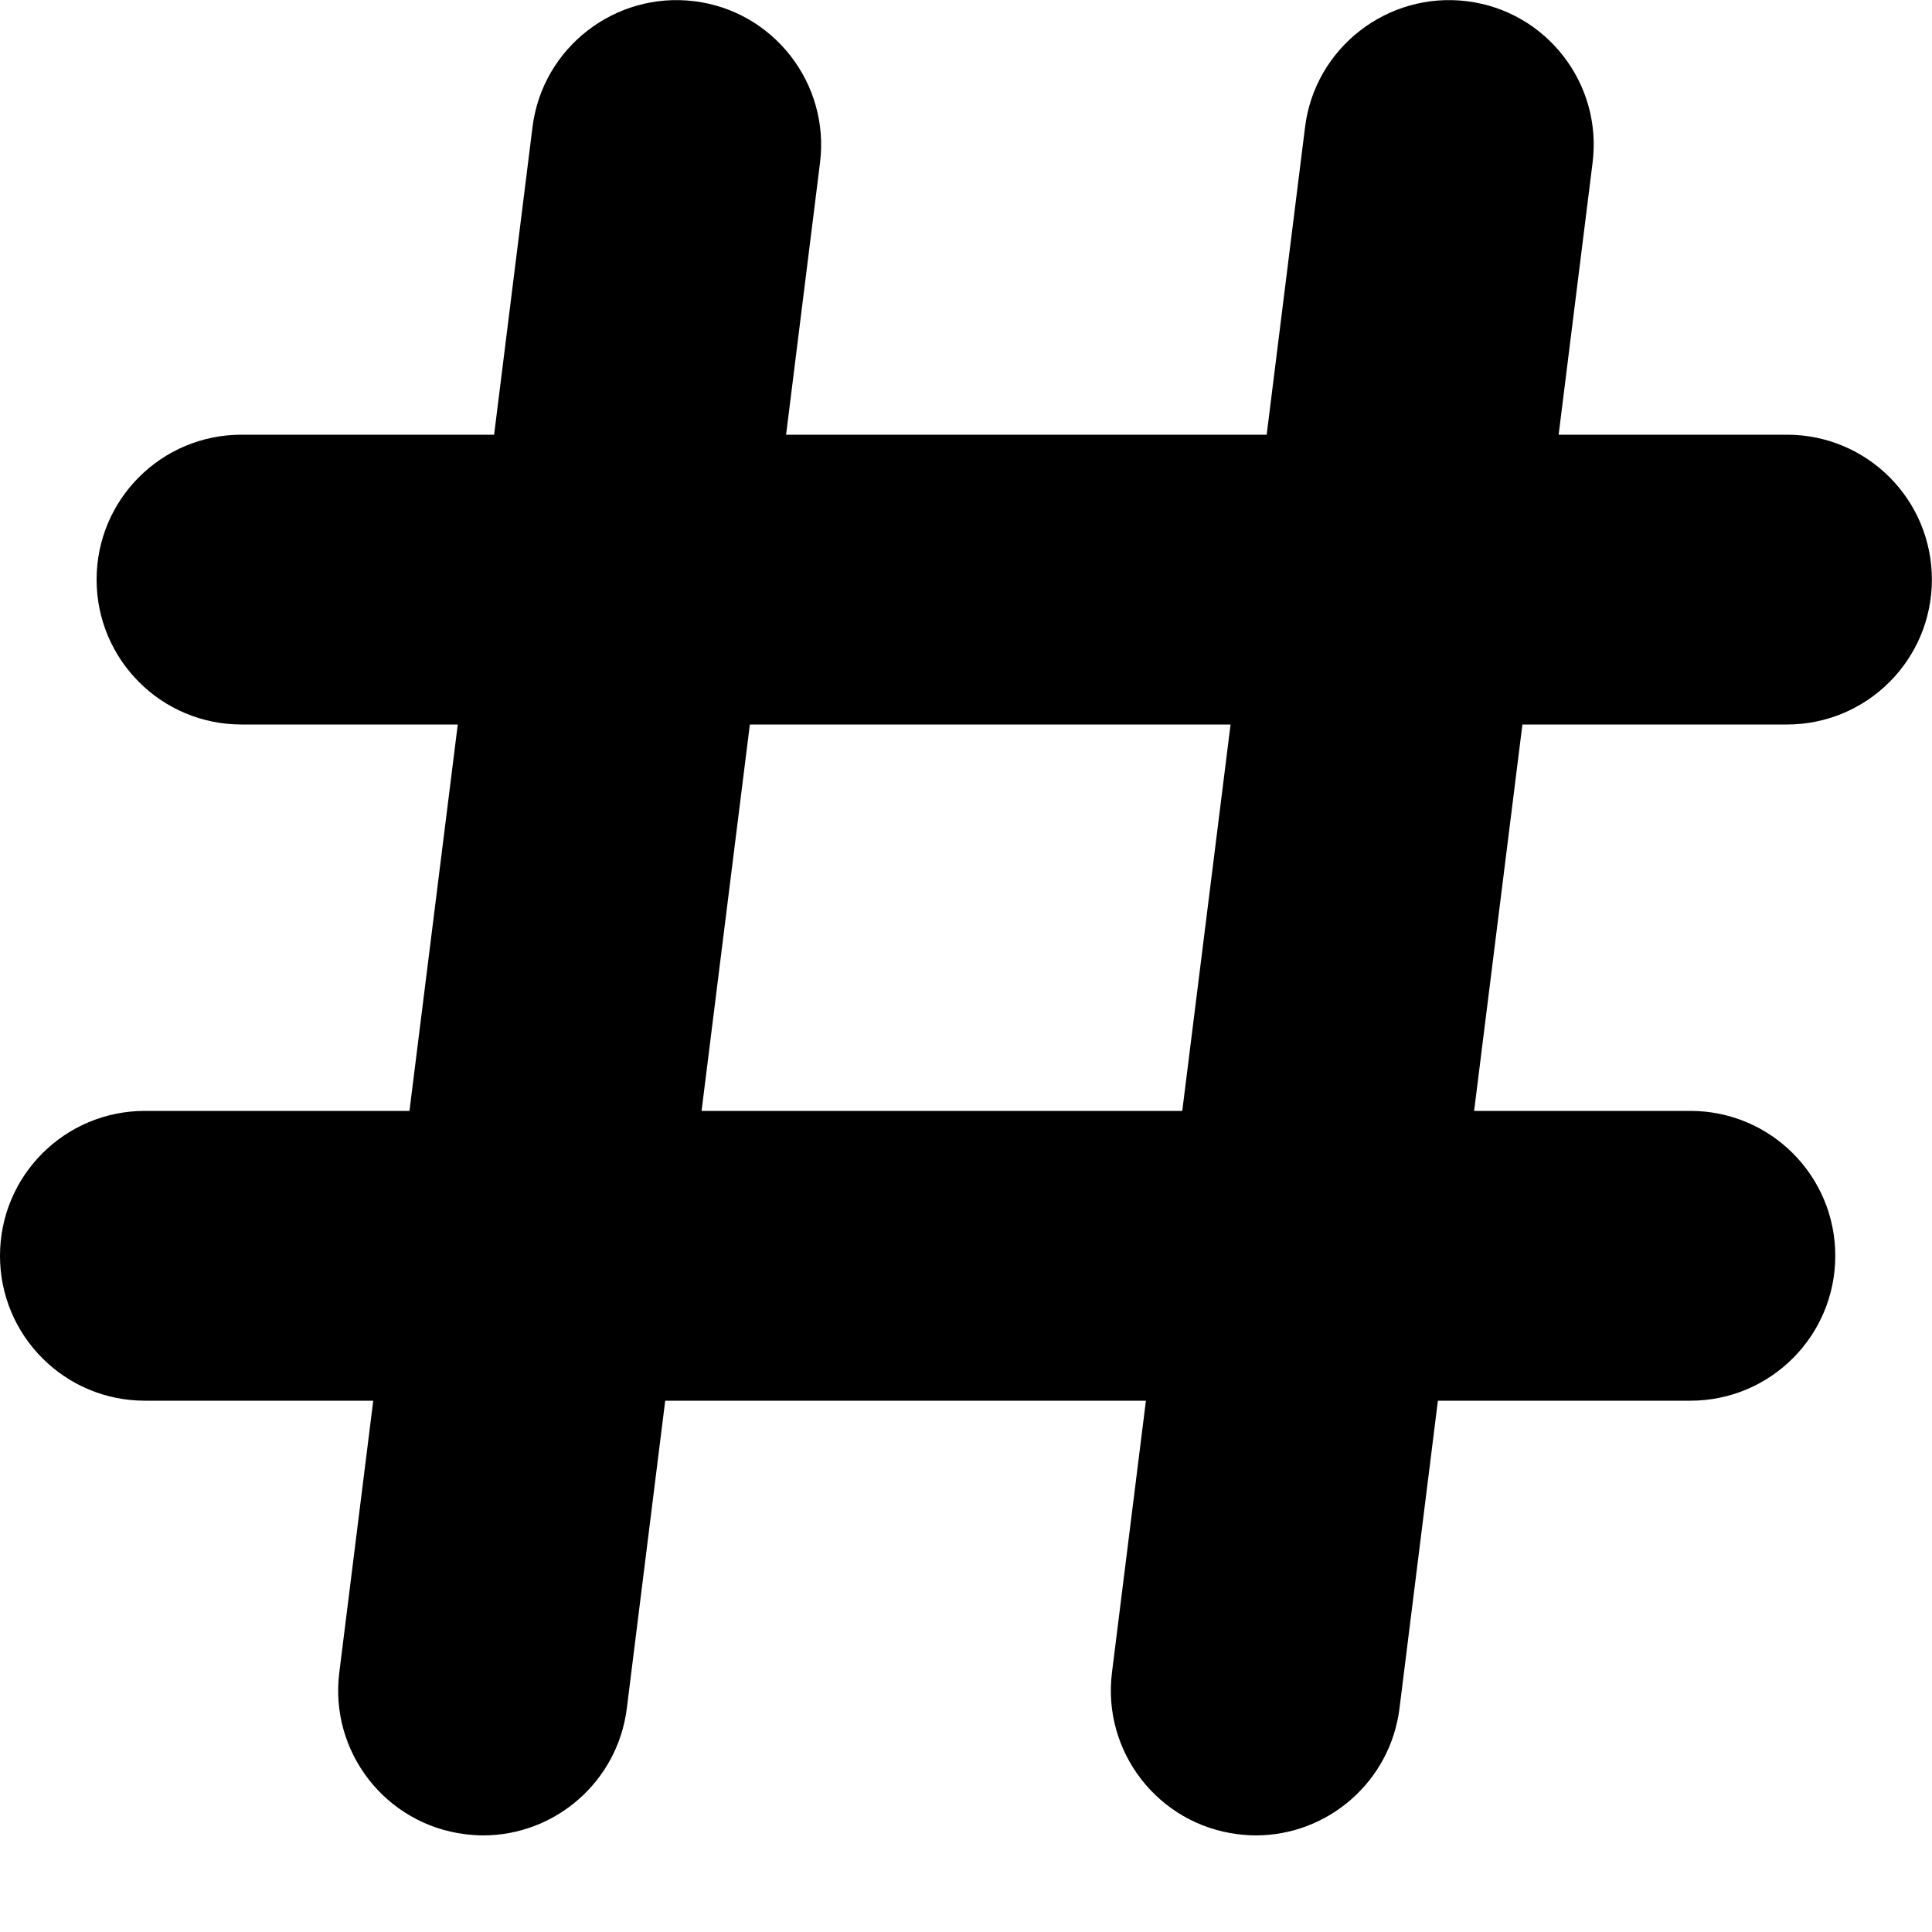 <svg xmlns="http://www.w3.org/2000/svg" width="16" height="16" viewBox="0 0 16 16">
    <g fill="none" fill-rule="evenodd">
        <path fill="#000" d="M14.799 6c.663 0 1.2-.537 1.2-1.2 0-.664-.537-1.2-1.2-1.2h-1.891l.281-2.252C13.272.691 12.805.091 12.148.01c-.655-.081-1.258.384-1.34 1.042L10.49 3.6H6.51l.281-2.252C6.873.691 6.406.091 5.75.01c-.655-.081-1.258.384-1.34 1.042L4.092 3.6H2c-.663 0-1.2.536-1.2 1.2C.8 5.463 1.337 6 2 6h1.791l-.4 3.2H1.2c-.663 0-1.2.536-1.2 1.2 0 .663.537 1.2 1.2 1.2h1.891l-.281 2.25c-.083.658.384 1.258 1.041 1.34.05.006.101.01.15.01.597 0 1.114-.445 1.19-1.052l.318-2.548H9.49l-.281 2.25c-.083.658.384 1.258 1.041 1.34.05.006.101.01.15.01.597 0 1.114-.445 1.19-1.052l.318-2.548h2.091c.663 0 1.2-.537 1.2-1.2 0-.664-.537-1.2-1.2-1.2h-1.791l.4-3.2h2.191zM9.79 9.2H5.81l.4-3.2h3.981l-.4 3.2z"/>
    </g>
</svg>
